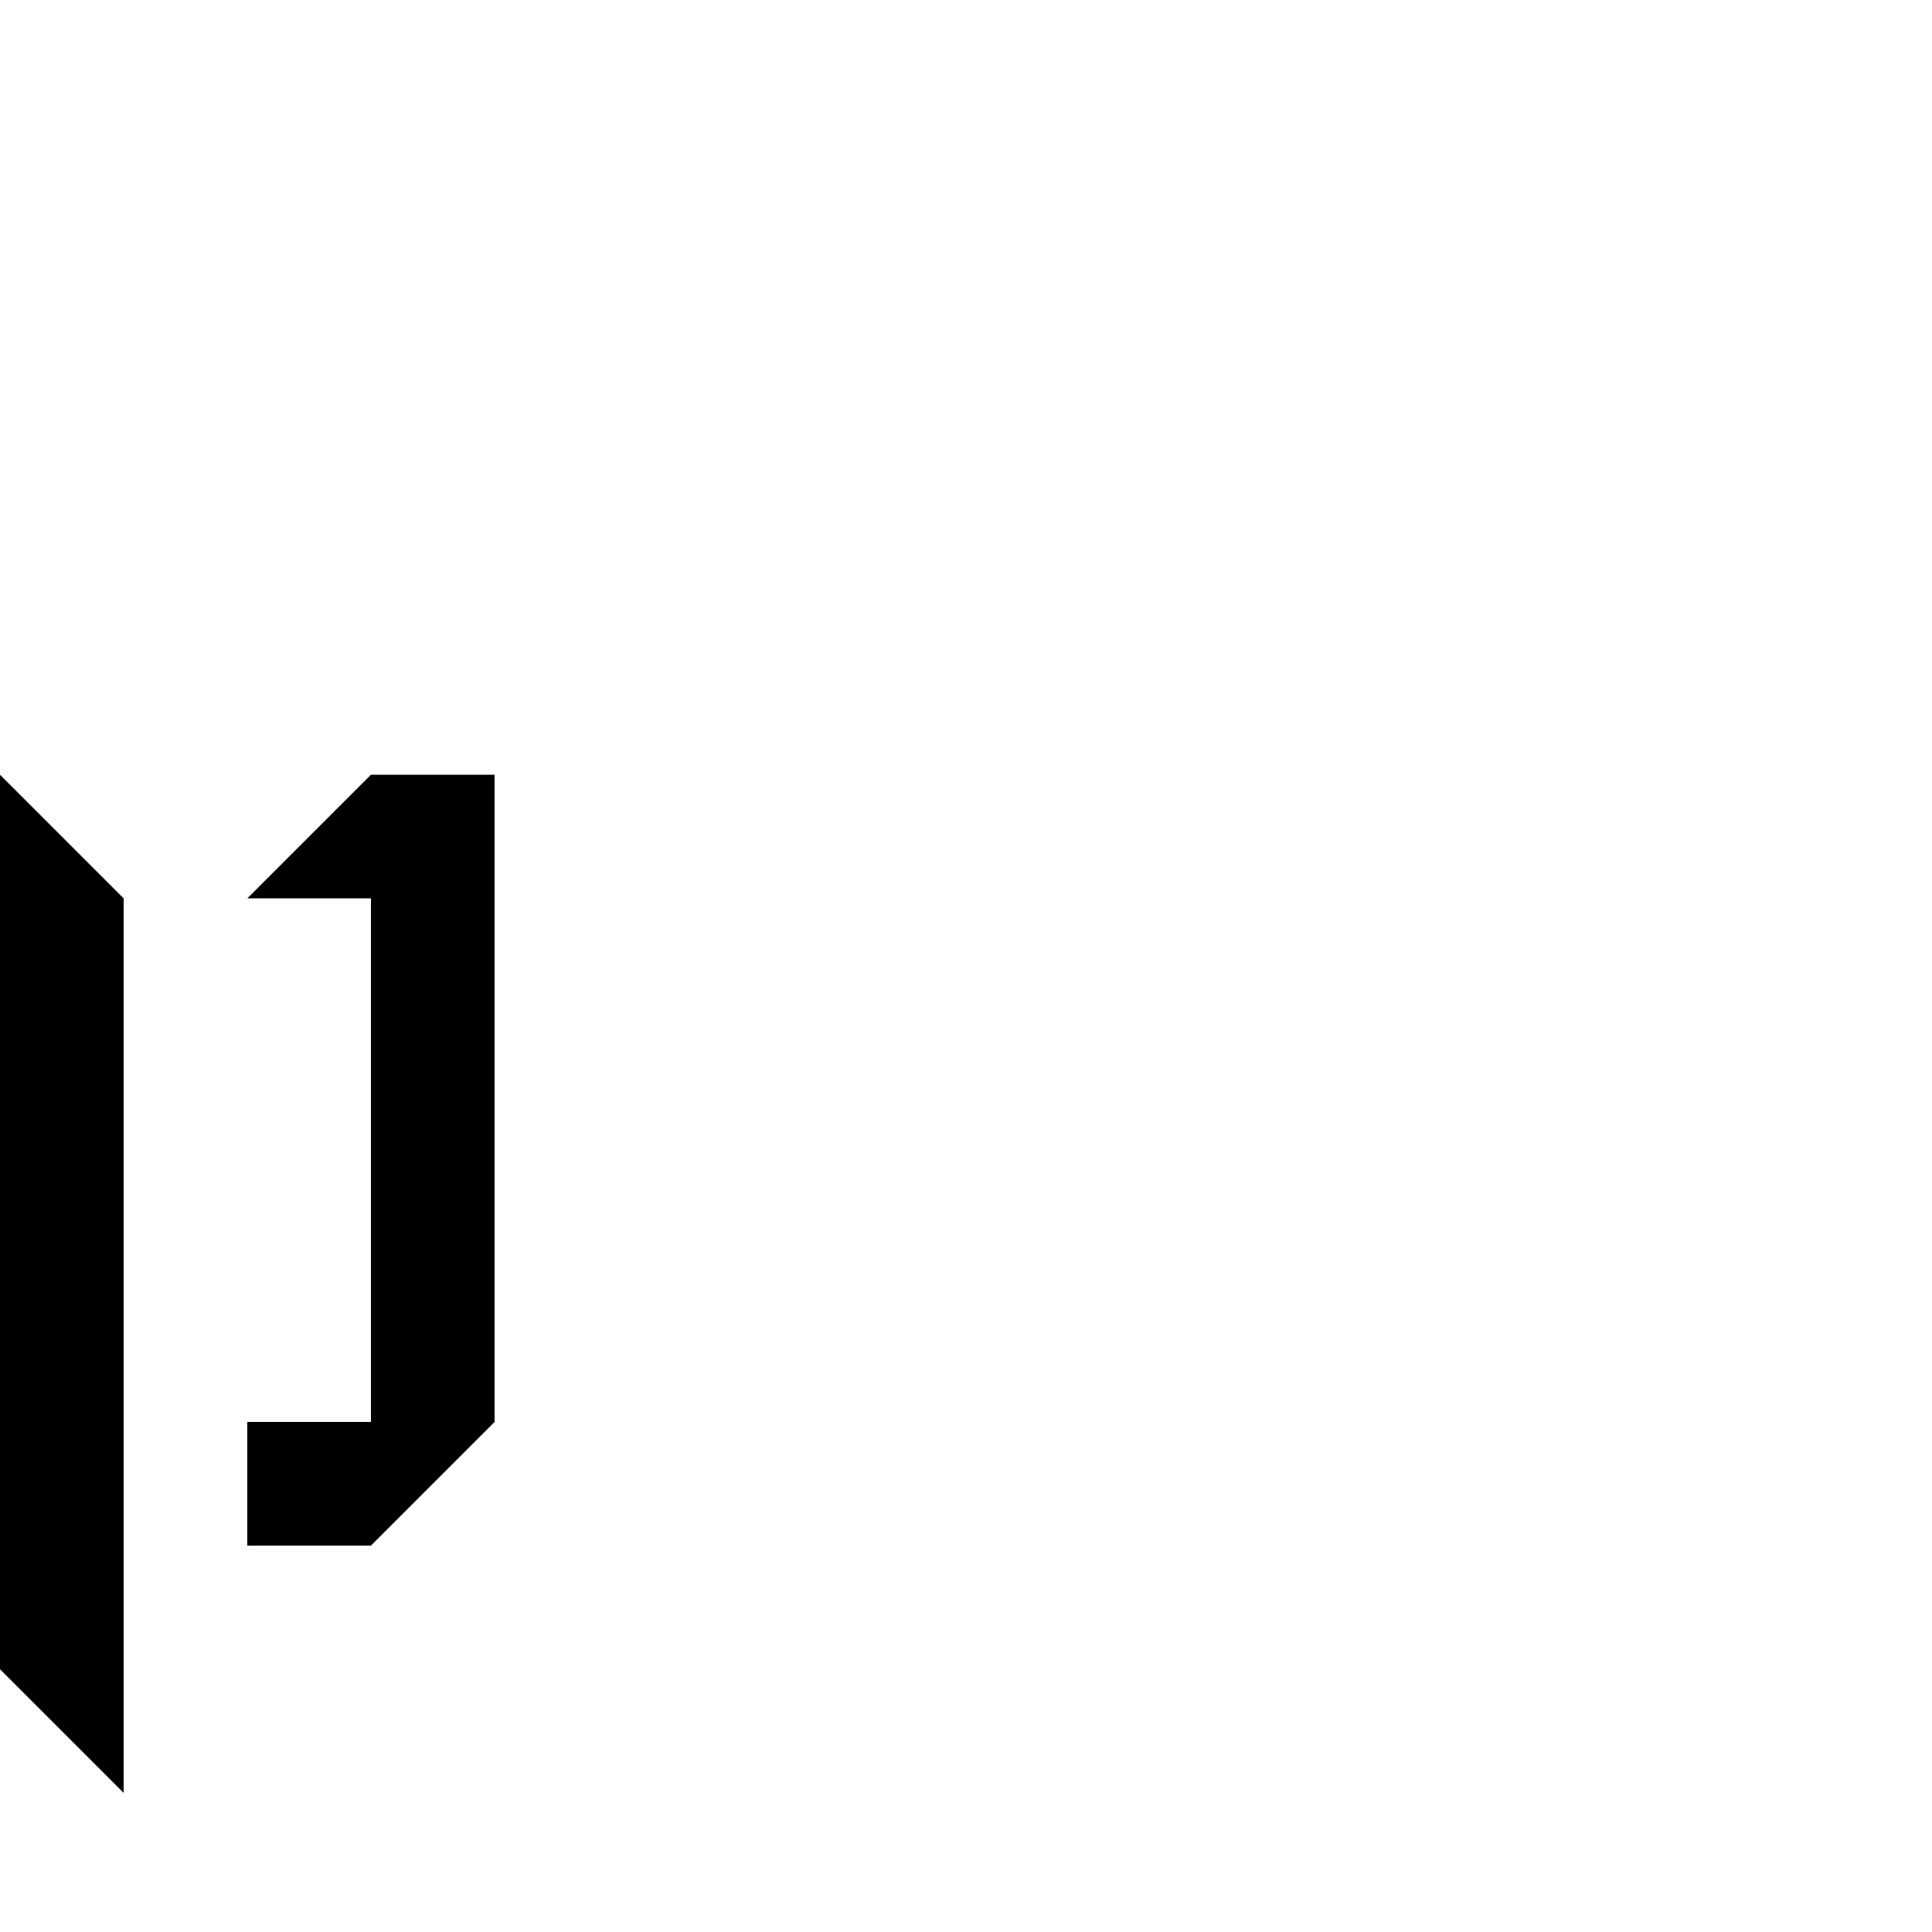 <?xml version="1.0" encoding="UTF-8"?>
<!-- Created with Inkscape (http://www.inkscape.org/) -->
<svg width="1e3" height="1e3" inkscape:version="0.92.3 (2405546, 2018-03-11)" sodipodi:docname="p_lower.svg" version="1.1" viewBox="0 0 264.583 264.583" xmlns="http://www.w3.org/2000/svg" xmlns:cc="http://creativecommons.org/ns#" xmlns:dc="http://purl.org/dc/elements/1.1/" xmlns:inkscape="http://www.inkscape.org/namespaces/inkscape" xmlns:rdf="http://www.w3.org/1999/02/22-rdf-syntax-ns#" xmlns:sodipodi="http://sodipodi.sourceforge.net/DTD/sodipodi-0.dtd">
  <sodipodi:namedview id="base" bordercolor="#666666" borderopacity="1.0" inkscape:current-layer="layer2" inkscape:cx="78.511888" inkscape:cy="338.36427" inkscape:document-units="mm" inkscape:guide-bbox="true" inkscape:pagecheckerboard="true" inkscape:pageopacity="0.0" inkscape:pageshadow="2" inkscape:window-height="1043" inkscape:window-maximized="1" inkscape:window-width="1869" inkscape:window-x="1971" inkscape:window-y="0" inkscape:zoom="1.4142136" pagecolor="#ffffff" showgrid="false" showguides="true" units="px">
    <sodipodi:guide inkscape:color="rgb(0,0,255)" inkscape:label="" inkscape:locked="false" orientation="0,1" position="-16.933,52.917"/>
    <sodipodi:guide inkscape:color="rgb(0,0,255)" inkscape:label="" inkscape:locked="false" orientation="0,1" position="-16.933,141.552"/>
    <sodipodi:guide inkscape:color="rgb(0,0,255)" inkscape:label="" inkscape:locked="false" orientation="0,1" position="-16.933,220.133"/>
    <sodipodi:guide inkscape:color="rgb(0,0,255)" inkscape:label="" inkscape:locked="false" orientation="0,1" position="-16.933,237.067"/>
    <sodipodi:guide inkscape:color="rgb(0,0,255)" inkscape:label="" inkscape:locked="false" orientation="0,1" position="-16.933,158.485"/>
    <sodipodi:guide inkscape:color="rgb(0,0,255)" inkscape:label="" inkscape:locked="false" orientation="0,1" position="-16.933,69.85"/>
  </sodipodi:namedview>
  <g transform="translate(0,-735.417)" inkscape:groupmode="layer" inkscape:label="Layer 2">
    <path d="m0 841.515v122.502l16.933 16.933v-122.502z" inkscape:connector-curvature="0" sodipodi:nodetypes="ccccc"/>
    <path d="m67.733 841.515h-16.933l-16.933 16.933h16.933v71.702h-16.933v16.933h16.933l16.933-16.933z" inkscape:connector-curvature="0" sodipodi:nodetypes="cccccccccc"/>
  </g>
</svg>
